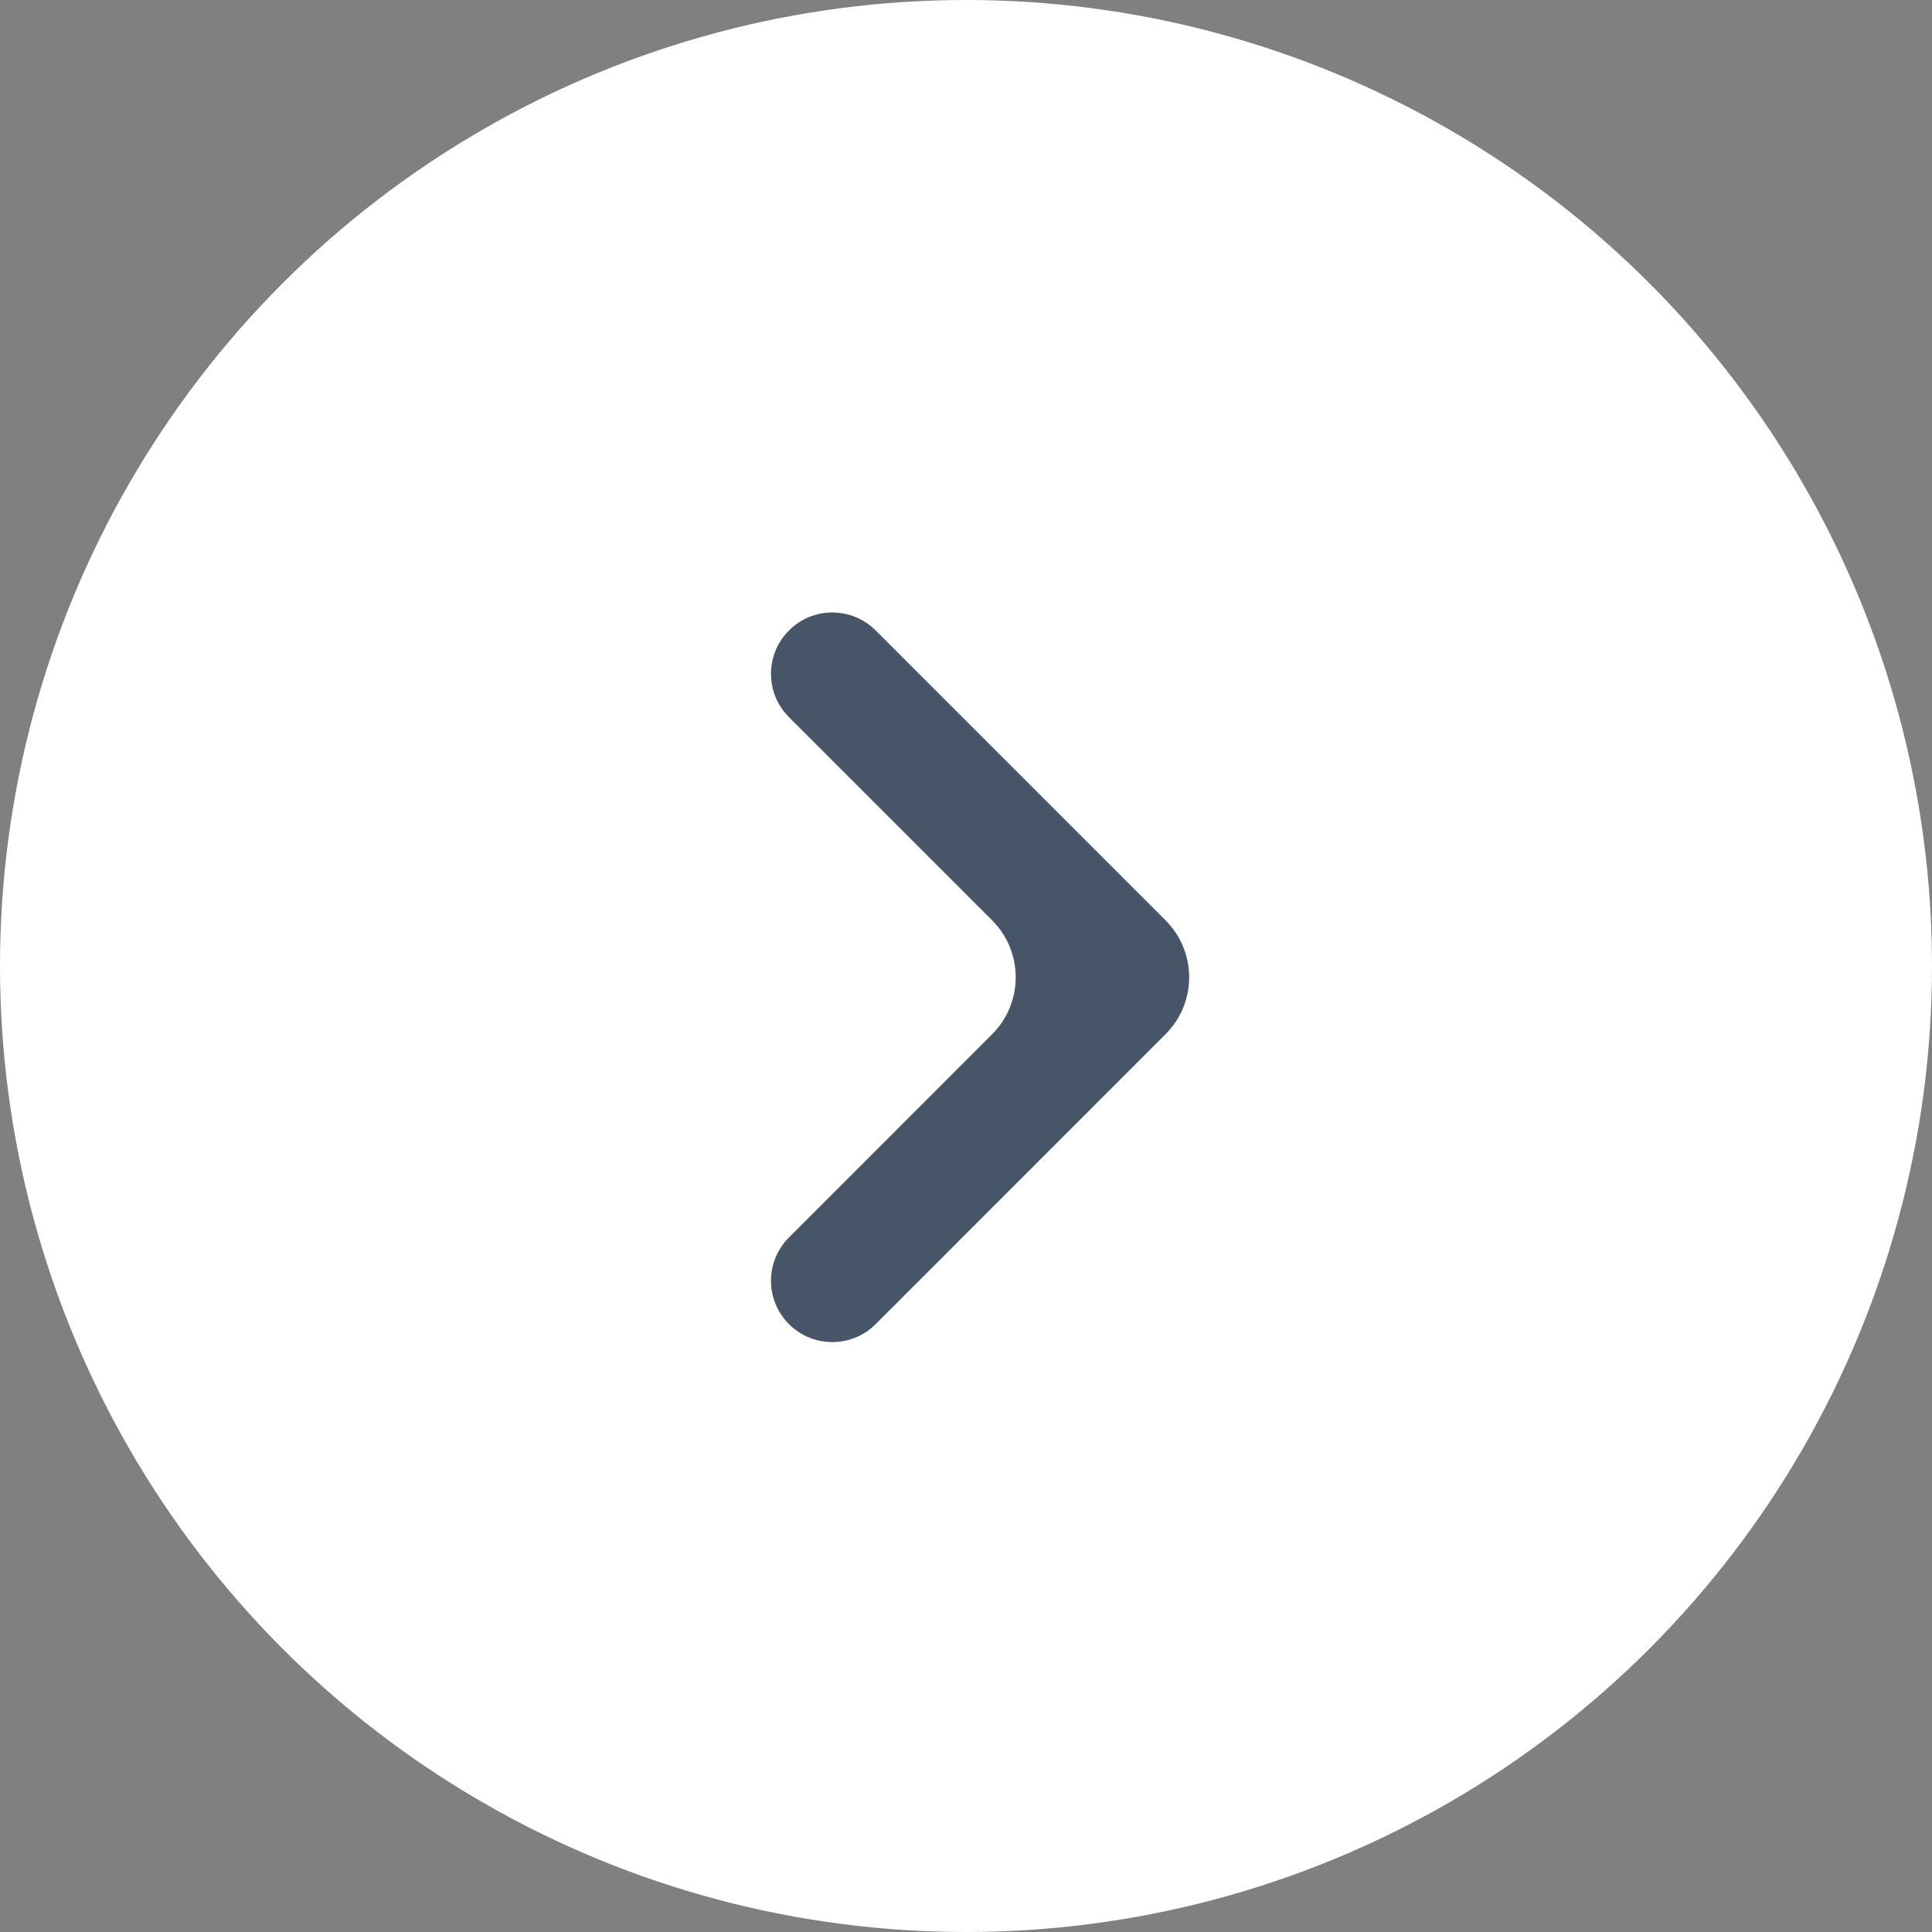 <svg width="24" height="24" viewBox="0 0 24 24" fill="none" xmlns="http://www.w3.org/2000/svg">
<rect x="0" y="0" width="24" height="24" fill="#808080" stroke="none"/>
<circle cx="12" cy="12" r="12" fill="white"/>
<path d="M12.325 12.847C12.715 12.457 12.715 11.824 12.325 11.433L9.801 8.909C9.503 8.612 9.503 8.129 9.801 7.832V7.832C10.098 7.534 10.58 7.534 10.878 7.832L14.479 11.433C14.87 11.824 14.87 12.457 14.479 12.847L10.878 16.449C10.58 16.746 10.098 16.746 9.801 16.449V16.449C9.503 16.151 9.503 15.669 9.801 15.372L12.325 12.847Z" fill="#475569"/>
</svg>
